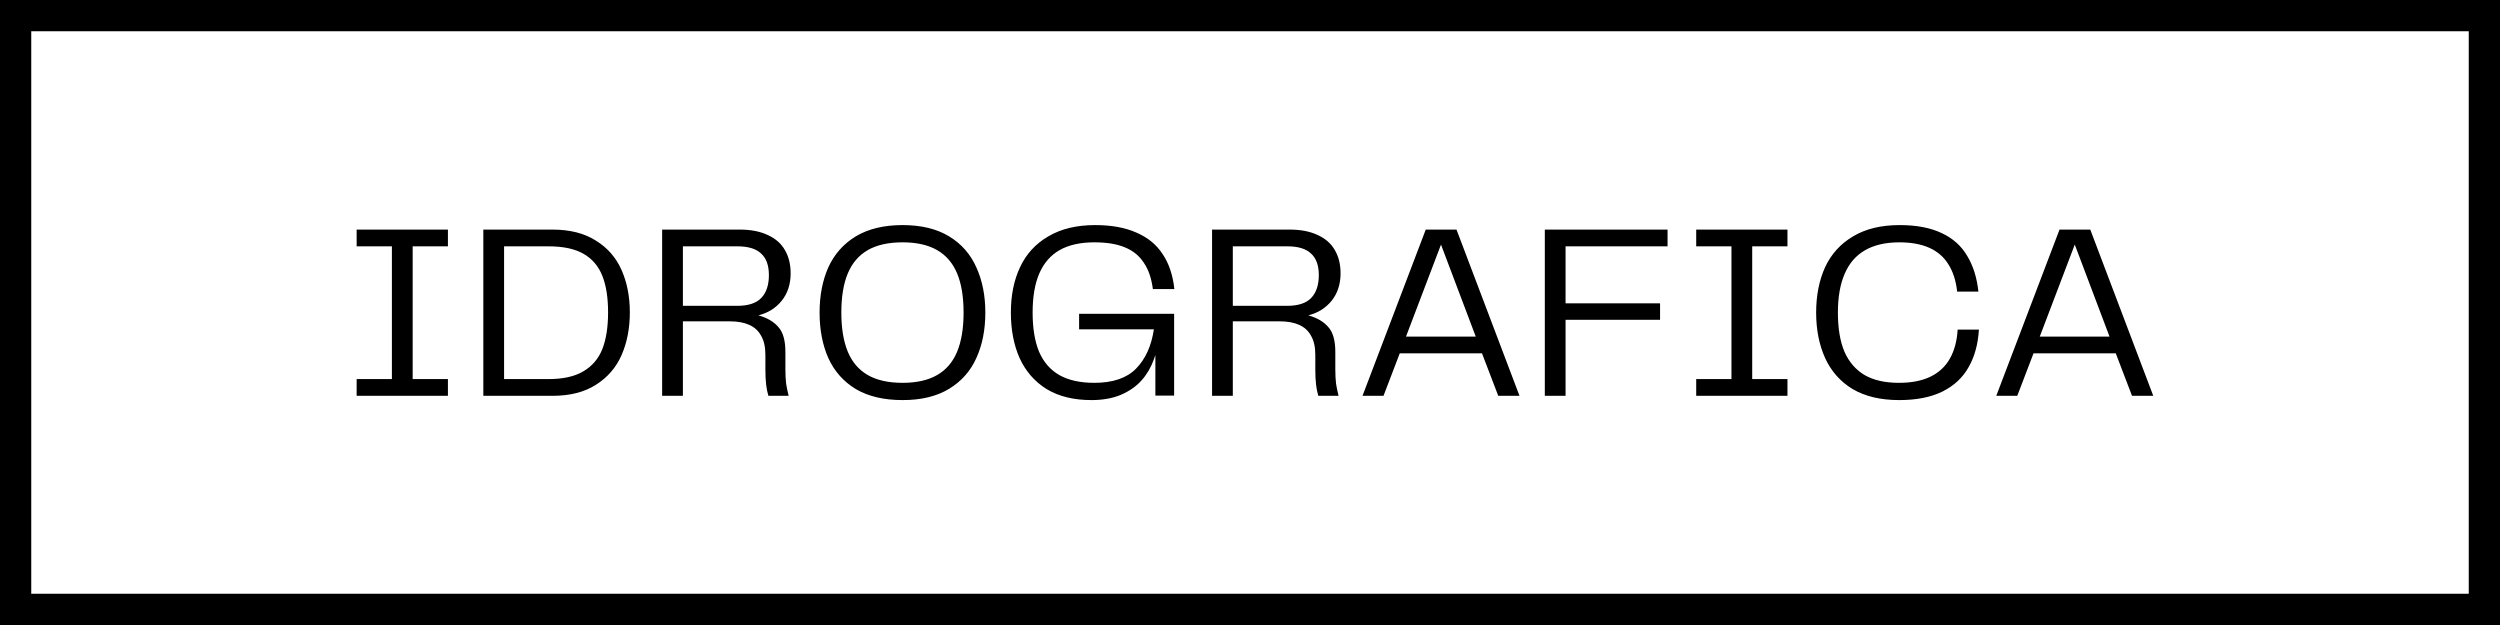 <svg width="120" height="30" viewBox="0 0 120 30" fill="none" xmlns="http://www.w3.org/2000/svg">
<rect width="120" height="30" fill="white"/>
<path d="M18.811 11.404H19.808V18.616H18.811V11.404ZM17.119 18.196H21.5V19H17.119V18.196ZM17.119 11.02H21.5V11.824H17.119V11.02ZM23.8 18.196H26.332C27.028 18.196 27.584 18.072 28 17.824C28.424 17.576 28.728 17.22 28.912 16.756C29.096 16.284 29.188 15.696 29.188 14.992C29.188 14.288 29.096 13.704 28.912 13.24C28.728 12.776 28.428 12.424 28.012 12.184C27.596 11.944 27.036 11.824 26.332 11.824H23.8V11.02H26.512C27.352 11.02 28.048 11.196 28.6 11.548C29.16 11.892 29.572 12.364 29.836 12.964C30.1 13.564 30.232 14.24 30.232 14.992C30.232 15.752 30.1 16.436 29.836 17.044C29.572 17.644 29.16 18.12 28.6 18.472C28.048 18.824 27.352 19 26.512 19H23.8V18.196ZM23.2 11.02H24.196V19H23.2V11.02ZM37.699 17.728C37.699 17.992 37.711 18.224 37.735 18.424C37.767 18.616 37.807 18.808 37.855 19H36.883C36.883 18.984 36.879 18.968 36.871 18.952C36.831 18.824 36.799 18.66 36.775 18.46C36.751 18.252 36.739 18.02 36.739 17.764V17.032C36.739 16.656 36.671 16.352 36.535 16.12C36.407 15.88 36.215 15.704 35.959 15.592C35.711 15.48 35.399 15.424 35.023 15.424H32.779V19H31.783V11.02H35.503C36.039 11.02 36.491 11.108 36.859 11.284C37.227 11.452 37.499 11.692 37.675 12.004C37.859 12.316 37.951 12.688 37.951 13.12C37.951 13.64 37.807 14.08 37.519 14.44C37.231 14.792 36.859 15.024 36.403 15.136C36.827 15.256 37.147 15.444 37.363 15.7C37.587 15.948 37.699 16.344 37.699 16.888V17.728ZM35.383 14.68C35.919 14.68 36.307 14.552 36.547 14.296C36.787 14.04 36.907 13.676 36.907 13.204C36.907 12.74 36.783 12.396 36.535 12.172C36.295 11.94 35.915 11.824 35.395 11.824H32.779V14.68H35.383ZM43.324 19.204C42.428 19.204 41.68 19.028 41.08 18.676C40.488 18.316 40.048 17.82 39.76 17.188C39.48 16.556 39.34 15.828 39.34 15.004C39.34 14.188 39.48 13.464 39.76 12.832C40.048 12.2 40.488 11.704 41.08 11.344C41.68 10.984 42.428 10.804 43.324 10.804C44.22 10.804 44.964 10.984 45.556 11.344C46.148 11.704 46.584 12.2 46.864 12.832C47.152 13.464 47.296 14.188 47.296 15.004C47.296 15.828 47.152 16.556 46.864 17.188C46.584 17.812 46.148 18.304 45.556 18.664C44.964 19.024 44.22 19.204 43.324 19.204ZM40.384 15.004C40.384 15.756 40.488 16.384 40.696 16.888C40.904 17.384 41.224 17.756 41.656 18.004C42.088 18.252 42.644 18.376 43.324 18.376C43.996 18.376 44.548 18.252 44.98 18.004C45.412 17.756 45.732 17.384 45.94 16.888C46.148 16.384 46.252 15.756 46.252 15.004C46.252 14.244 46.148 13.616 45.94 13.12C45.732 12.624 45.412 12.252 44.98 12.004C44.548 11.756 43.996 11.632 43.324 11.632C42.644 11.632 42.088 11.756 41.656 12.004C41.224 12.252 40.904 12.624 40.696 13.12C40.488 13.616 40.384 14.244 40.384 15.004ZM52.386 19.204C51.538 19.204 50.822 19.028 50.237 18.676C49.661 18.316 49.23 17.82 48.941 17.188C48.661 16.556 48.522 15.828 48.522 15.004C48.522 14.172 48.669 13.444 48.965 12.82C49.261 12.188 49.714 11.696 50.322 11.344C50.929 10.984 51.678 10.804 52.566 10.804C53.349 10.804 54.01 10.924 54.545 11.164C55.09 11.396 55.51 11.74 55.806 12.196C56.109 12.644 56.297 13.204 56.37 13.876H55.337C55.273 13.364 55.13 12.944 54.906 12.616C54.69 12.28 54.386 12.032 53.993 11.872C53.609 11.712 53.121 11.632 52.529 11.632C51.858 11.632 51.301 11.756 50.861 12.004C50.429 12.252 50.105 12.624 49.889 13.12C49.673 13.616 49.566 14.244 49.566 15.004C49.566 15.756 49.669 16.384 49.877 16.888C50.093 17.384 50.417 17.756 50.849 18.004C51.289 18.252 51.849 18.376 52.529 18.376C53.417 18.376 54.086 18.148 54.533 17.692C54.981 17.236 55.266 16.608 55.386 15.808H51.797V15.064H56.358V18.988H55.458V17.044C55.441 17.1 55.417 17.168 55.386 17.248C55.249 17.632 55.053 17.968 54.797 18.256C54.541 18.544 54.209 18.776 53.801 18.952C53.401 19.12 52.929 19.204 52.386 19.204ZM64.095 17.728C64.095 17.992 64.107 18.224 64.131 18.424C64.163 18.616 64.203 18.808 64.251 19H63.279C63.279 18.984 63.275 18.968 63.267 18.952C63.227 18.824 63.195 18.66 63.171 18.46C63.147 18.252 63.135 18.02 63.135 17.764V17.032C63.135 16.656 63.067 16.352 62.931 16.12C62.803 15.88 62.611 15.704 62.355 15.592C62.107 15.48 61.795 15.424 61.419 15.424H59.175V19H58.179V11.02H61.899C62.435 11.02 62.887 11.108 63.255 11.284C63.623 11.452 63.895 11.692 64.071 12.004C64.255 12.316 64.347 12.688 64.347 13.12C64.347 13.64 64.203 14.08 63.915 14.44C63.627 14.792 63.255 15.024 62.799 15.136C63.223 15.256 63.543 15.444 63.759 15.7C63.983 15.948 64.095 16.344 64.095 16.888V17.728ZM61.779 14.68C62.315 14.68 62.703 14.552 62.943 14.296C63.183 14.04 63.303 13.676 63.303 13.204C63.303 12.74 63.179 12.396 62.931 12.172C62.691 11.94 62.311 11.824 61.791 11.824H59.175V14.68H61.779ZM71.916 19L71.136 16.96H67.188L66.408 19H65.4L68.436 11.02H69.912L72.936 19H71.916ZM67.488 16.156H70.836L69.168 11.74L67.488 16.156ZM74.151 11.02H75.147V19H74.151V11.02ZM80.043 11.02V11.824H74.835V11.02H80.043ZM79.683 14.56V15.352H74.835V14.56H79.683ZM83.11 11.404H84.106V18.616H83.11V11.404ZM81.418 18.196H85.798V19H81.418V18.196ZM81.418 11.02H85.798V11.824H81.418V11.02ZM91.159 19.204C90.271 19.204 89.527 19.028 88.927 18.676C88.335 18.316 87.895 17.82 87.607 17.188C87.319 16.556 87.175 15.828 87.175 15.004C87.175 14.18 87.319 13.452 87.607 12.82C87.903 12.188 88.351 11.696 88.951 11.344C89.551 10.984 90.295 10.804 91.183 10.804C91.991 10.804 92.663 10.932 93.199 11.188C93.735 11.436 94.143 11.8 94.423 12.28C94.711 12.752 94.891 13.324 94.963 13.996H93.943C93.887 13.476 93.747 13.04 93.523 12.688C93.307 12.336 93.003 12.072 92.611 11.896C92.219 11.72 91.739 11.632 91.171 11.632C90.507 11.632 89.955 11.76 89.515 12.016C89.083 12.264 88.759 12.64 88.543 13.144C88.327 13.64 88.219 14.26 88.219 15.004C88.219 15.756 88.323 16.38 88.531 16.876C88.747 17.372 89.071 17.748 89.503 18.004C89.935 18.252 90.483 18.376 91.147 18.376C91.739 18.376 92.239 18.28 92.647 18.088C93.063 17.888 93.379 17.596 93.595 17.212C93.811 16.828 93.935 16.364 93.967 15.82H94.987C94.947 16.516 94.783 17.116 94.495 17.62C94.215 18.124 93.795 18.516 93.235 18.796C92.683 19.068 91.991 19.204 91.159 19.204ZM102.337 19L101.557 16.96H97.609L96.829 19H95.821L98.857 11.02H100.333L103.357 19H102.337ZM97.909 16.156H101.257L99.589 11.74L97.909 16.156Z" fill="black"/>
<rect x="0.75" y="0.75" width="118.5" height="28.5" stroke="black" stroke-width="1.5"/>
</svg>
